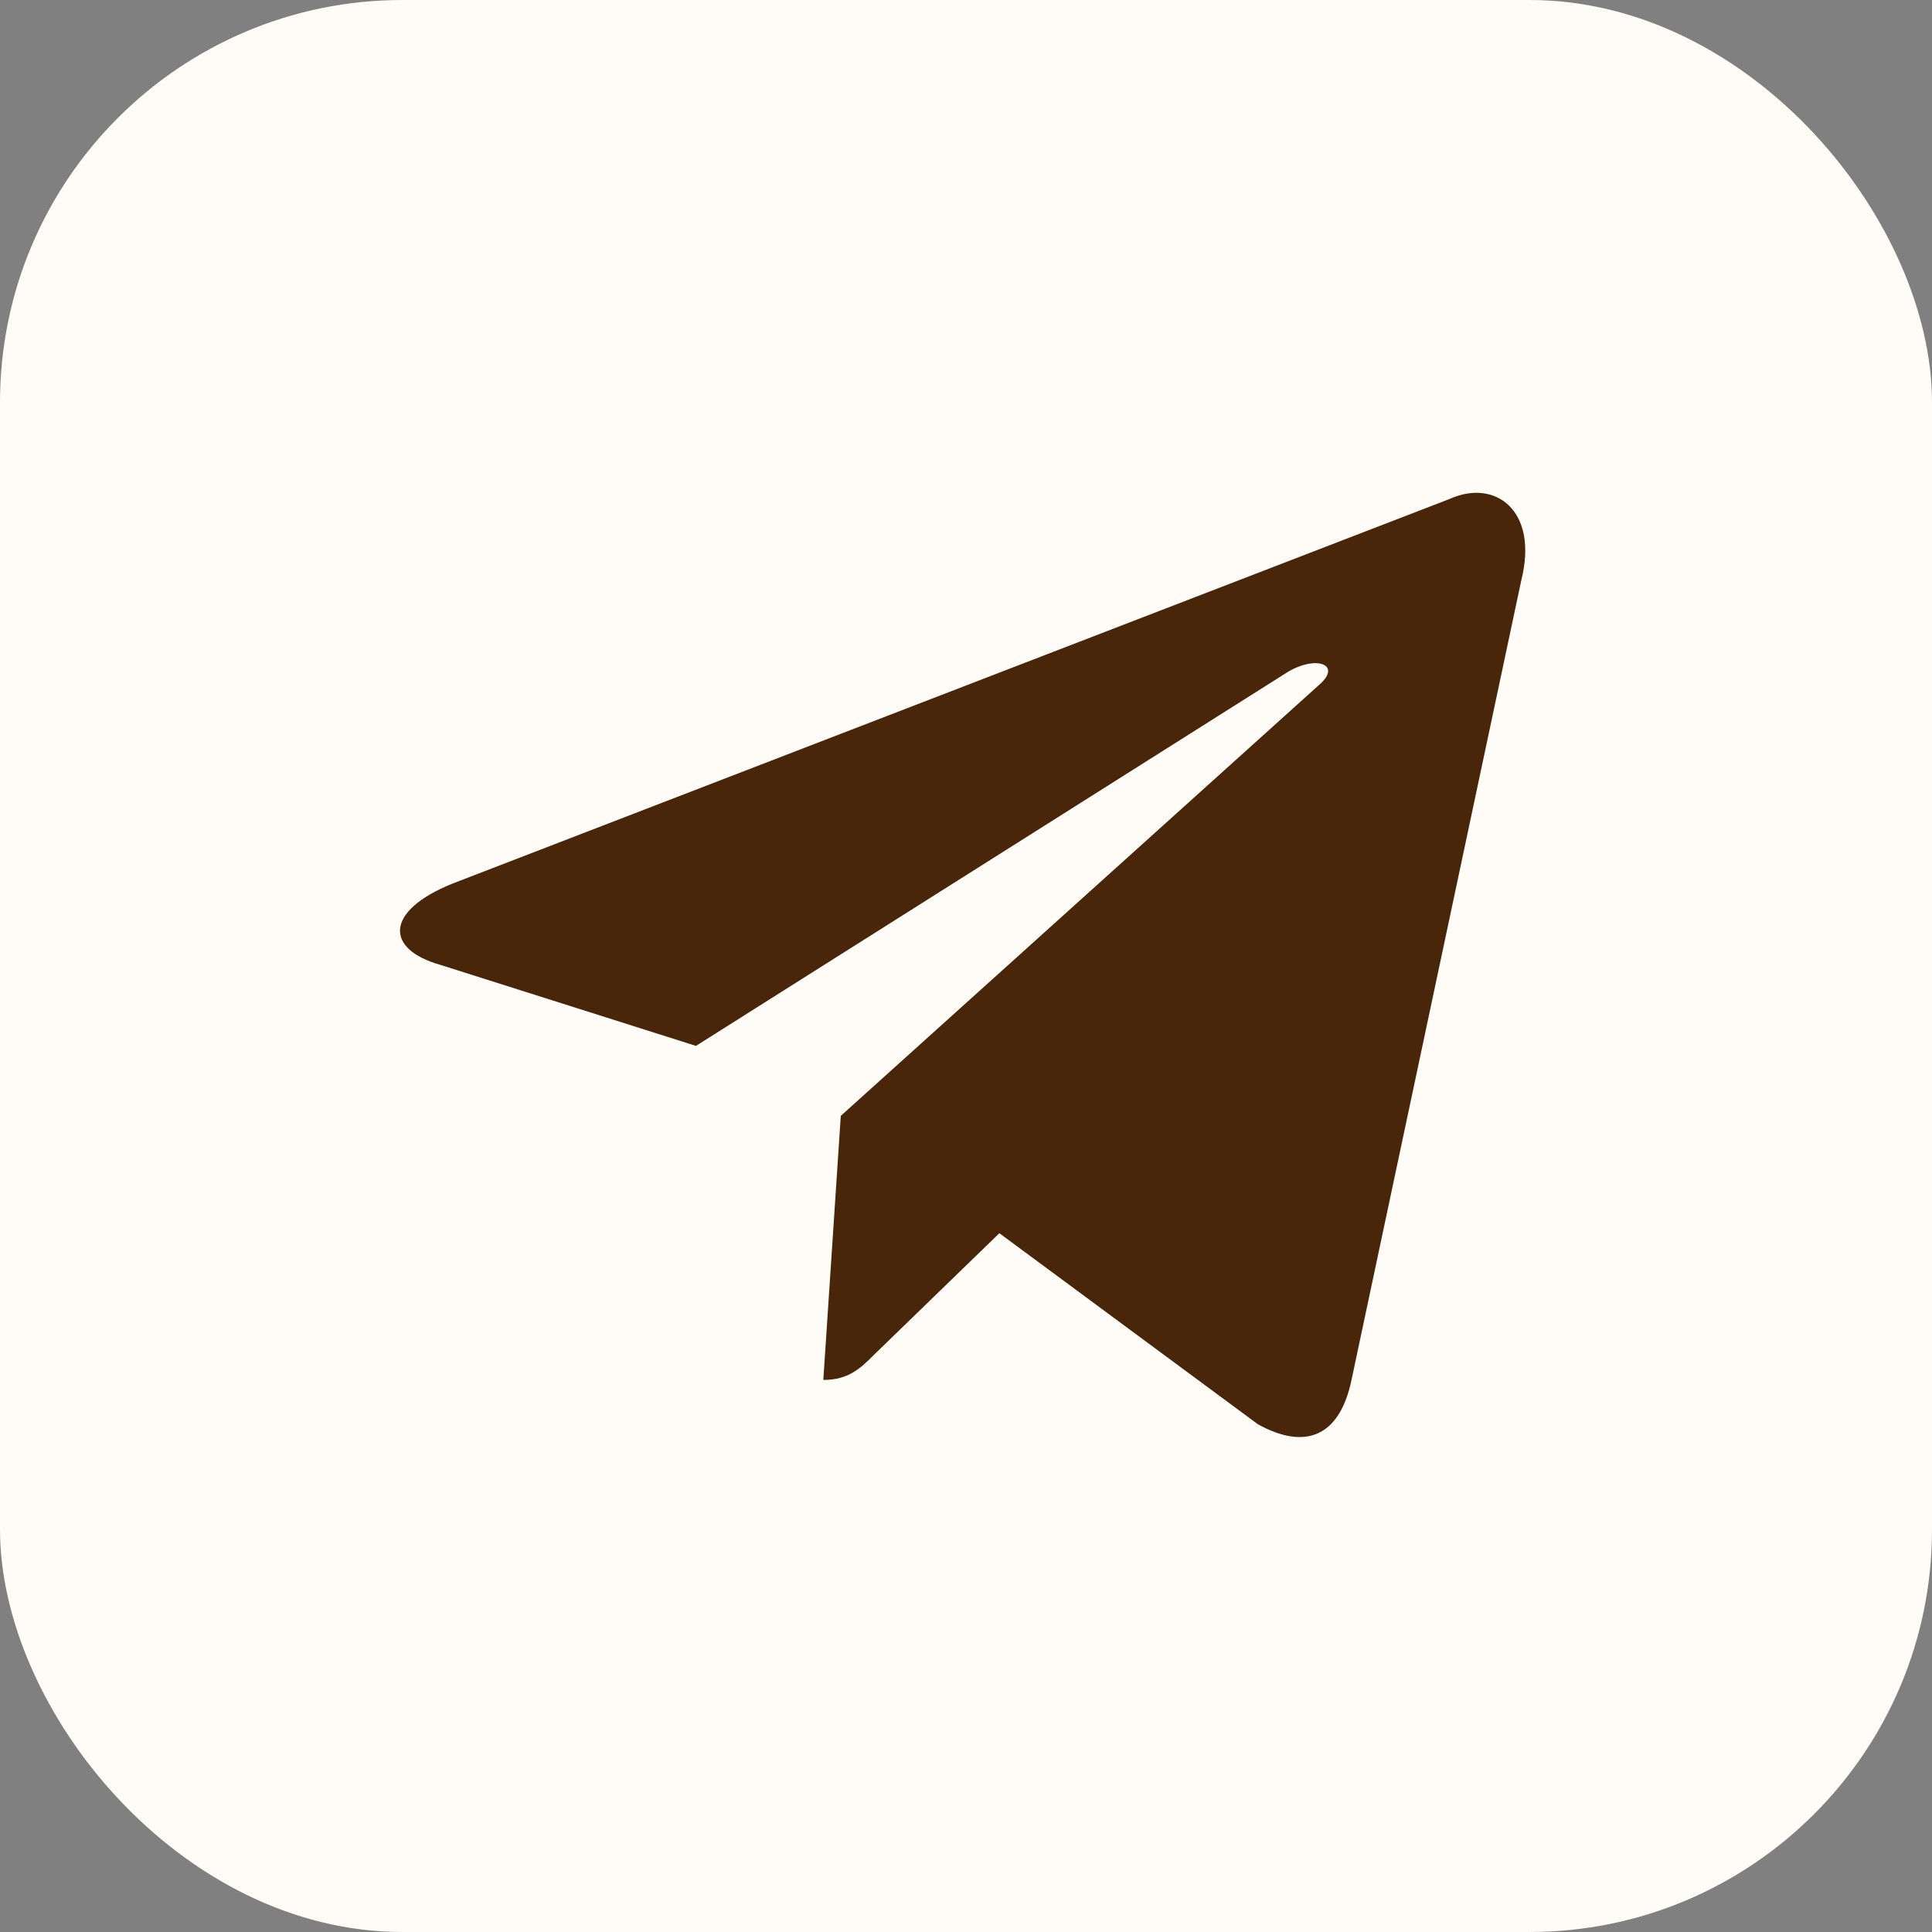 <svg width="48" height="48" viewBox="0 0 48 48" fill="none" xmlns="http://www.w3.org/2000/svg">
<rect x="0" y="0" width="48" height="48" fill="#808080" stroke="none"/>
<rect width="48" height="48" rx="10" fill="#FFFCF7"/>
<path d="M20.455 34.284L20.889 27.723L32.802 16.989C33.33 16.508 32.694 16.275 31.996 16.694L17.291 25.985L10.931 23.969C9.566 23.581 9.551 22.635 11.241 21.953L36.013 12.397C37.145 11.886 38.231 12.677 37.797 14.414L33.578 34.284C33.283 35.696 32.43 36.037 31.251 35.385L24.829 30.639L21.742 33.633C21.386 33.989 21.091 34.284 20.455 34.284Z" fill="#49260A"/>
</svg>
